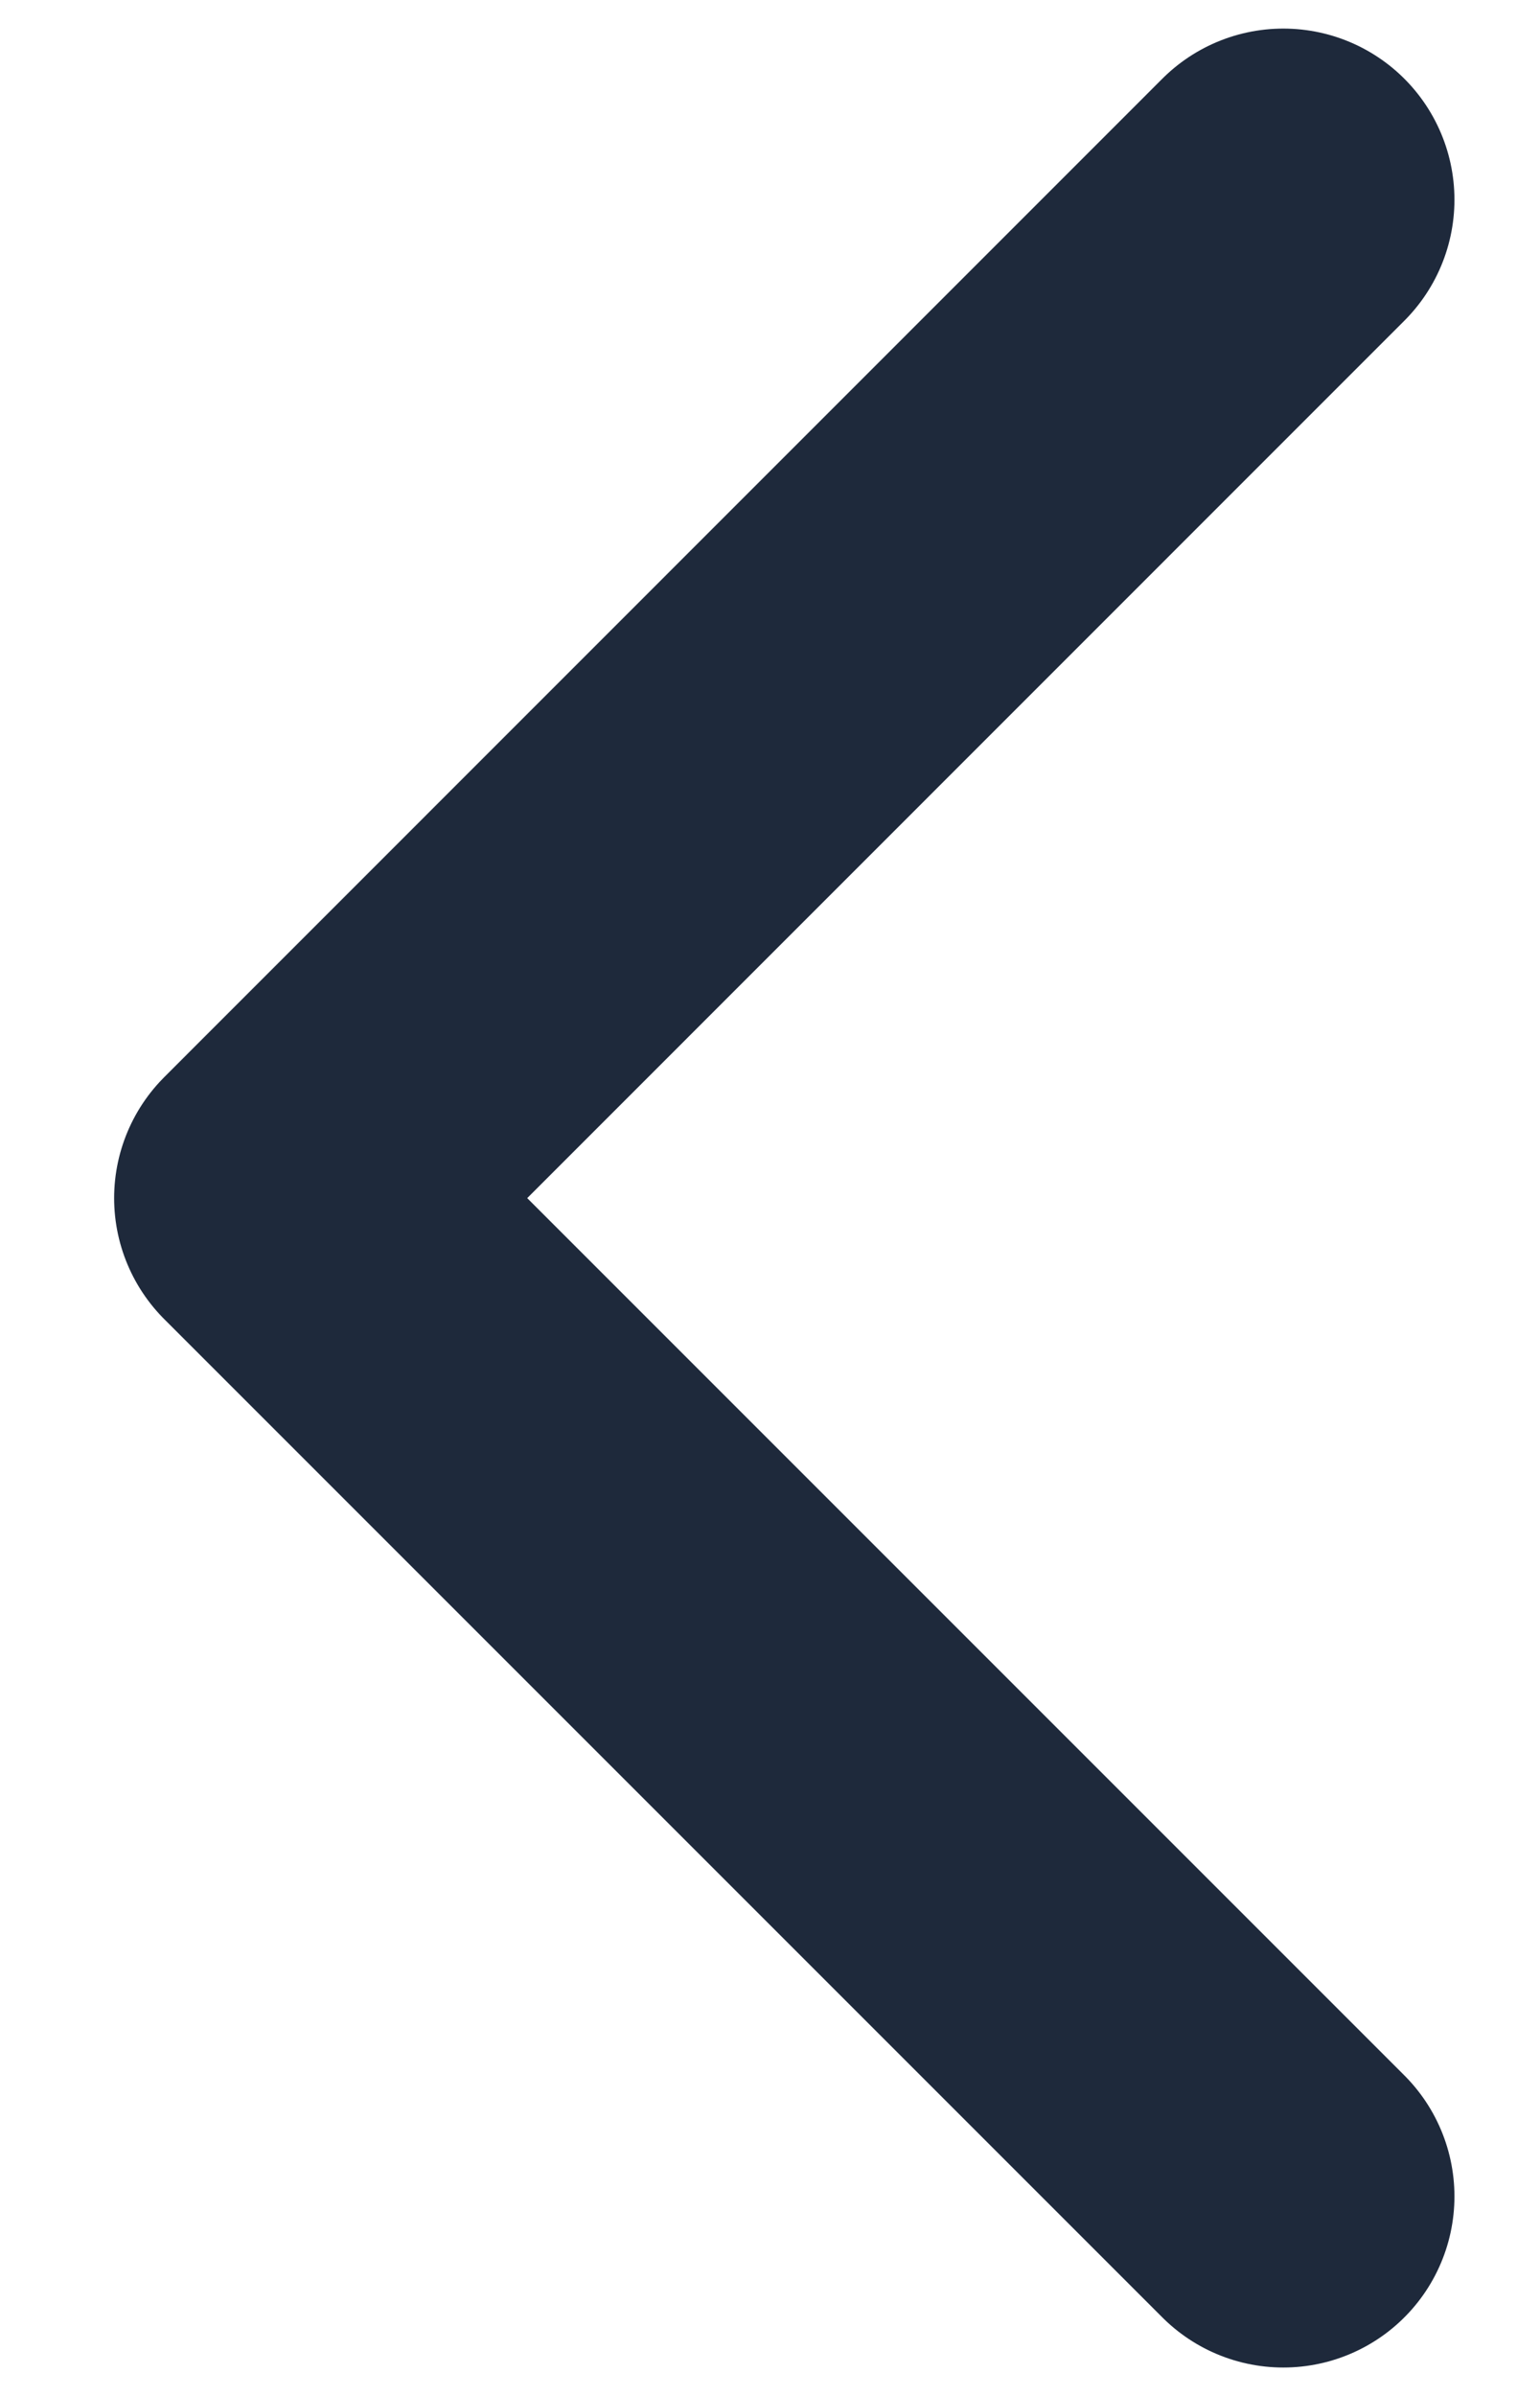 <svg width="9" height="14" viewBox="0 0 9 14" fill="none" xmlns="http://www.w3.org/2000/svg">
<path d="M7.5 12.834L1.667 7.001L7.5 1.167" stroke="#1E293B" stroke-width="2" stroke-linecap="round" stroke-linejoin="round"/>
</svg>
